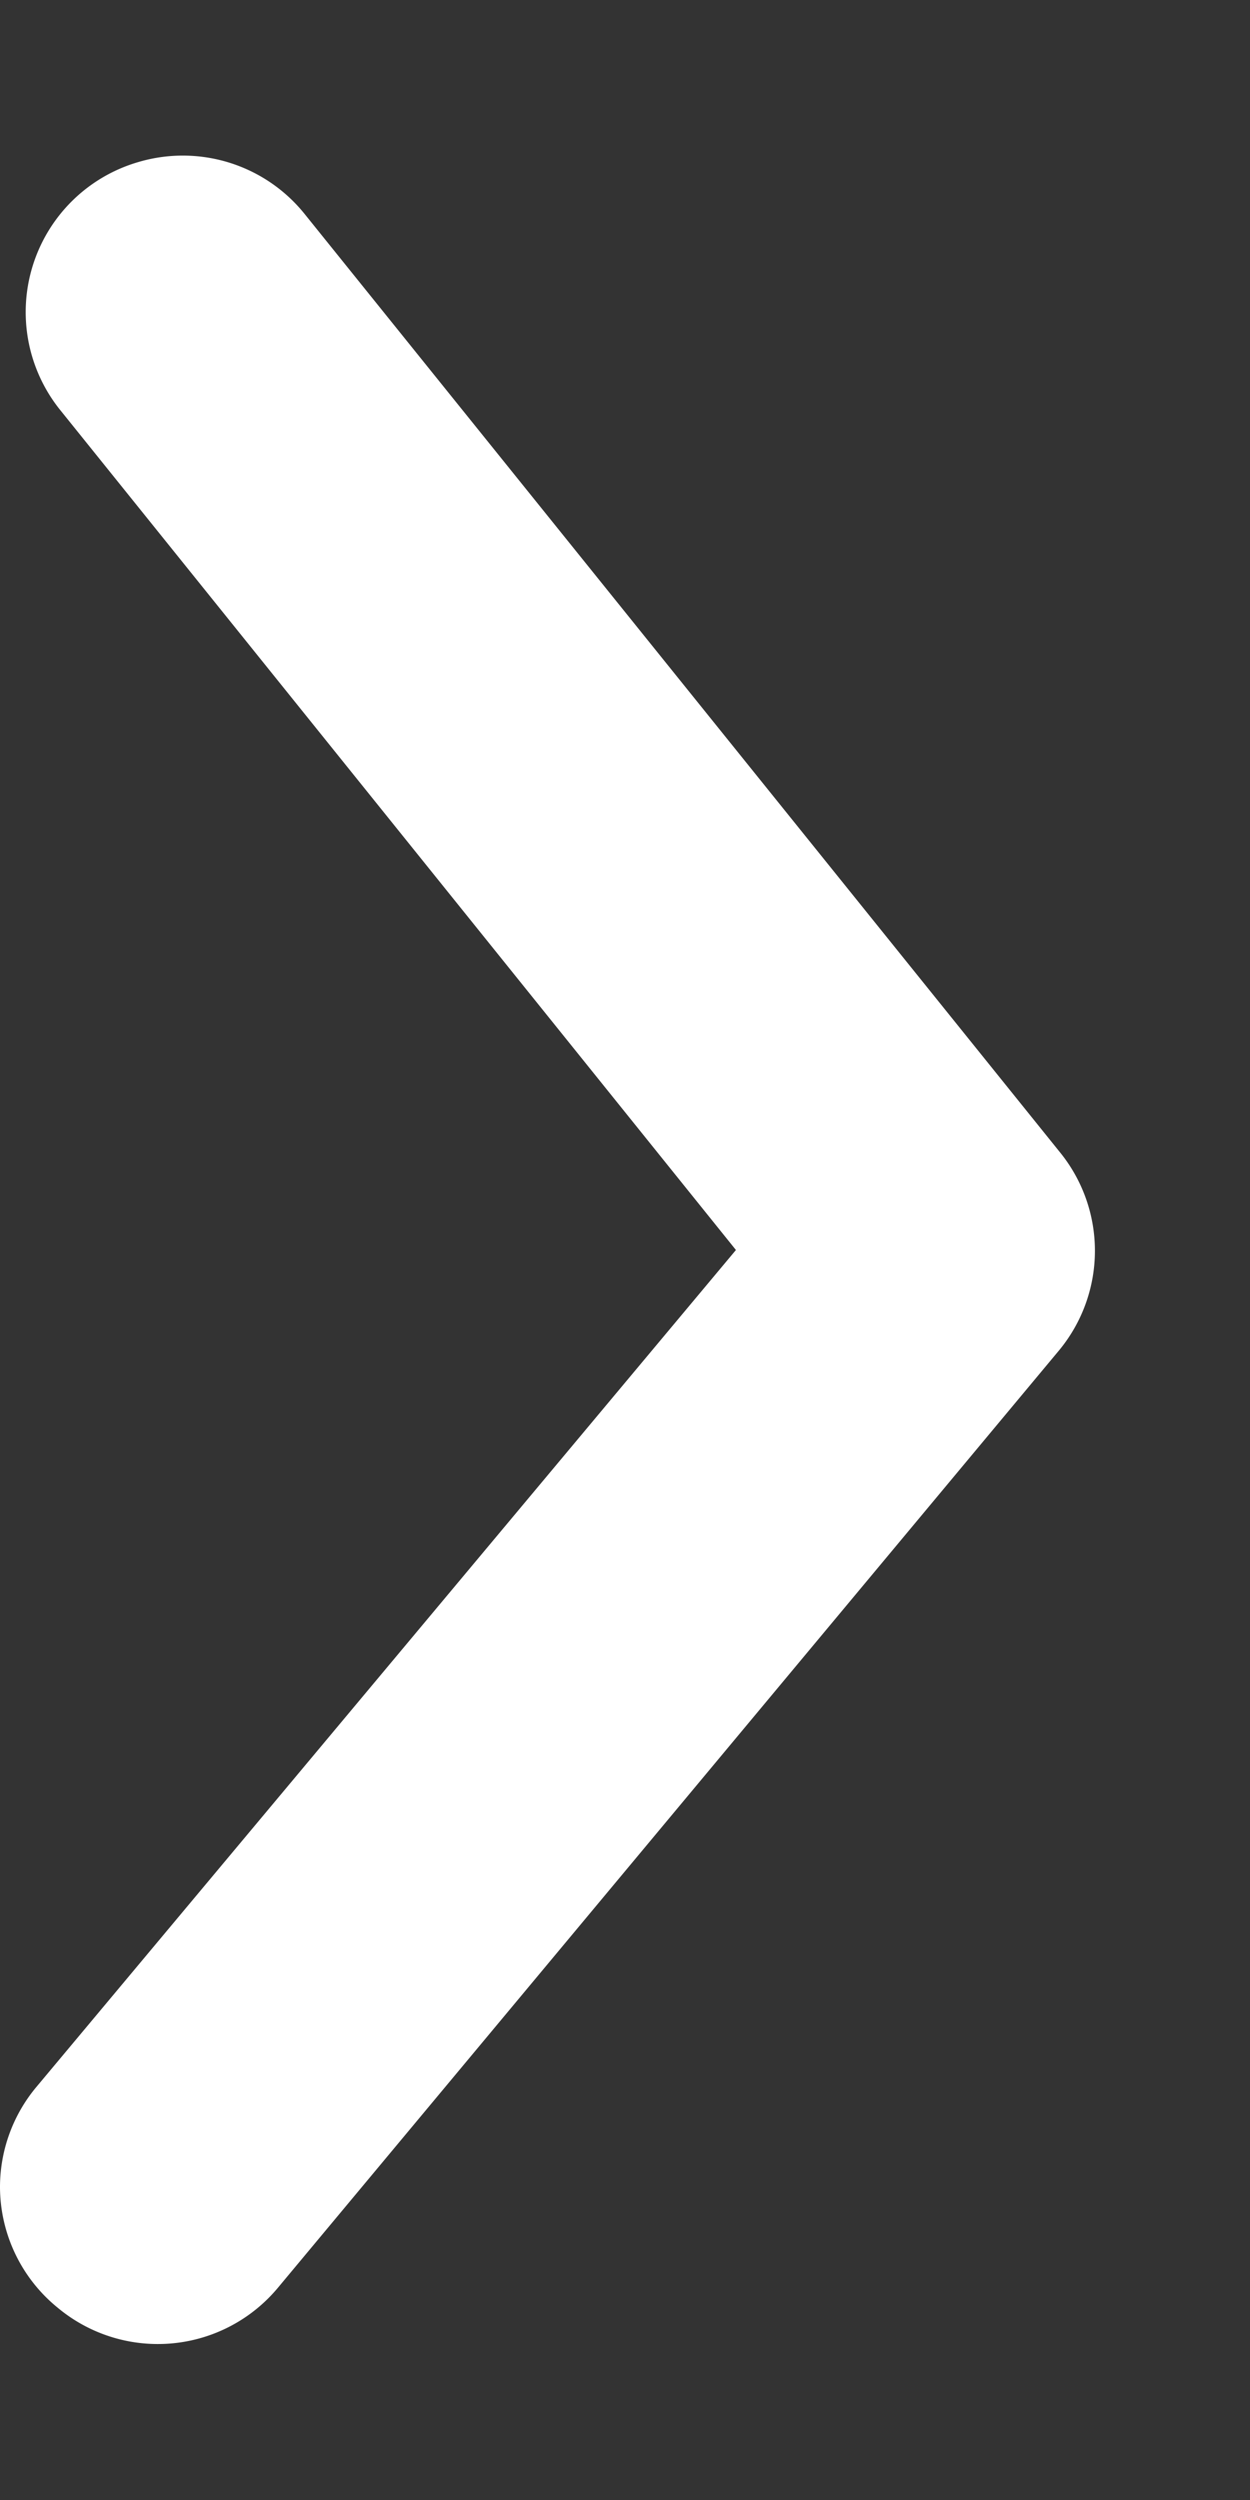 <svg width="8" height="16" fill="none" xmlns="http://www.w3.org/2000/svg"><rect width="100%" height="100%" fill="#333333" stroke="none"/><path d="M0 14a1 1 0 01.23-.64L4.71 8 .39 2.63a1 1 0 01.496-1.593 1 1 0 011.064.333l4.83 6a1 1 0 010 1.27l-5 6a1 1 0 01-1.41.13A.999.999 0 010 14z" fill="#fff"/></svg>